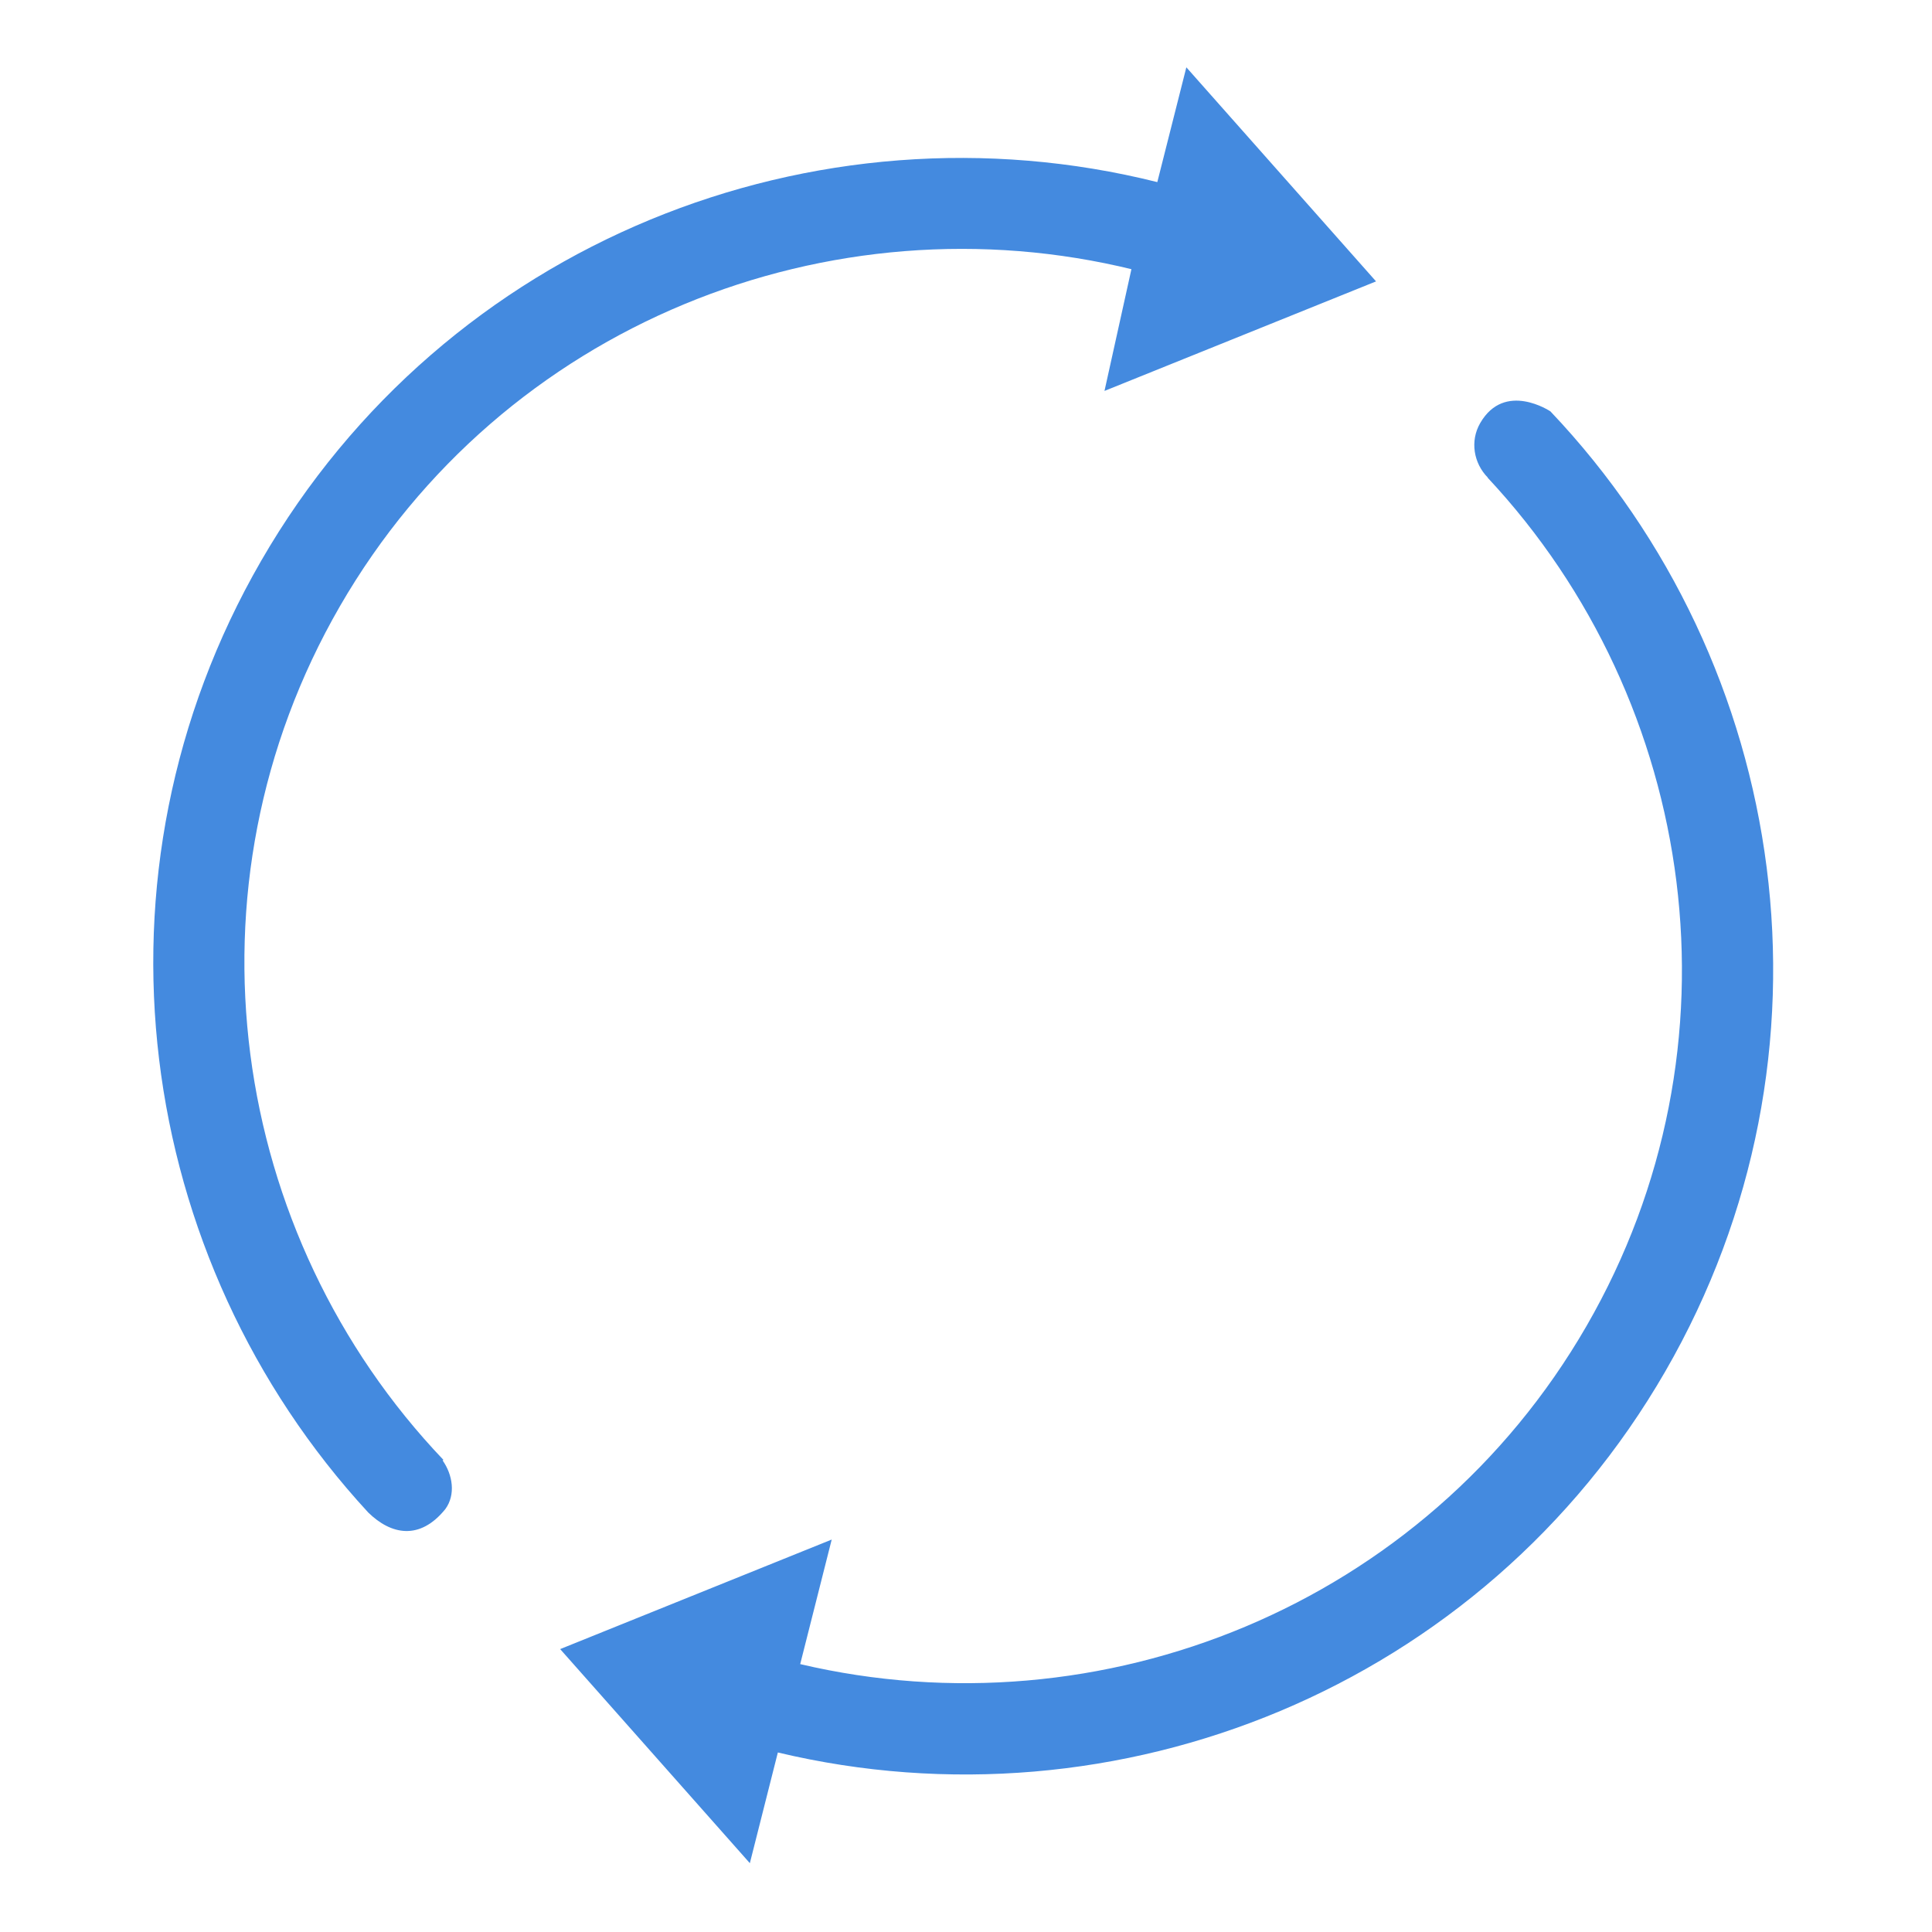 <?xml version="1.0" encoding="UTF-8" standalone="no"?>
<!-- Generator: Adobe Illustrator 17.0.0, SVG Export Plug-In . SVG Version: 6.00 Build 0)  -->

<svg
   xmlns:dc="http://purl.org/dc/elements/1.1/"
   xmlns:cc="http://creativecommons.org/ns#"
   xmlns:rdf="http://www.w3.org/1999/02/22-rdf-syntax-ns#"
   xmlns:svg="http://www.w3.org/2000/svg"
   xmlns="http://www.w3.org/2000/svg"
   xmlns:sodipodi="http://sodipodi.sourceforge.net/DTD/sodipodi-0.dtd"
   xmlns:inkscape="http://www.inkscape.org/namespaces/inkscape"
   version="1.1"
   id="图形"
   x="0px"
   y="0px"
   width="1024px"
   height="1024px"
   viewBox="0 0 1024 1024"
   enable-background="new 0 0 1024 1024"
   xml:space="preserve"
   sodipodi:docname="sync11.svg"
   inkscape:version="0.92.3 (2405546, 2018-03-11)"><defs
   id="defs7" /><sodipodi:namedview
   pagecolor="#ffffff"
   bordercolor="#666666"
   borderopacity="1"
   objecttolerance="10"
   gridtolerance="10"
   guidetolerance="10"
   inkscape:pageopacity="0"
   inkscape:pageshadow="2"
   inkscape:window-width="1366"
   inkscape:window-height="715"
   id="namedview5"
   showgrid="false"
   inkscape:zoom="0.23046875"
   inkscape:cx="-260.33898"
   inkscape:cy="512"
   inkscape:window-x="0"
   inkscape:window-y="0"
   inkscape:window-maximized="1"
   inkscape:current-layer="图形" />
<path
   d="m 599.692,142.597 1.078,0.337 c -160.45,-39.512 -334.257,28.817 -420.623,178.409 -86.118,149.16 -58.755,333.183 54.863,452.412 l -0.404,0.318 c 5.284,7.495 7.07,18.057 1.419,25.787 -13.532,16.719 -28.749,13.638 -40.839,1.809 C 71.148,667.286 42.498,463.384 138.416,297.249 236.086,128.079 432.246,51.179 613.399,96.52 L 628.789,35.676 729.331,149.145 585.401,207.2 Z M 397.436,987.523 296.896,874.055 440.823,815.998 424.124,882.014 c 159.374,37.49 331.085,-30.801 416.76,-179.196 85.465,-148.029 59.062,-330.322 -52.391,-449.616 l 0.067,-0.073 c -7.512,-7.636 -9.522,-19.368 -4.035,-28.871 12.999,-22.516 37.242,-6.208 37.242,-6.208 127.523,134.298 157.82,340.9 60.847,508.861 -96.834,167.721 -290.488,244.821 -470.338,201.94 z"
   id="path2"
   inkscape:connector-curvature="0"
   style="fill:#448adf" />
</svg>